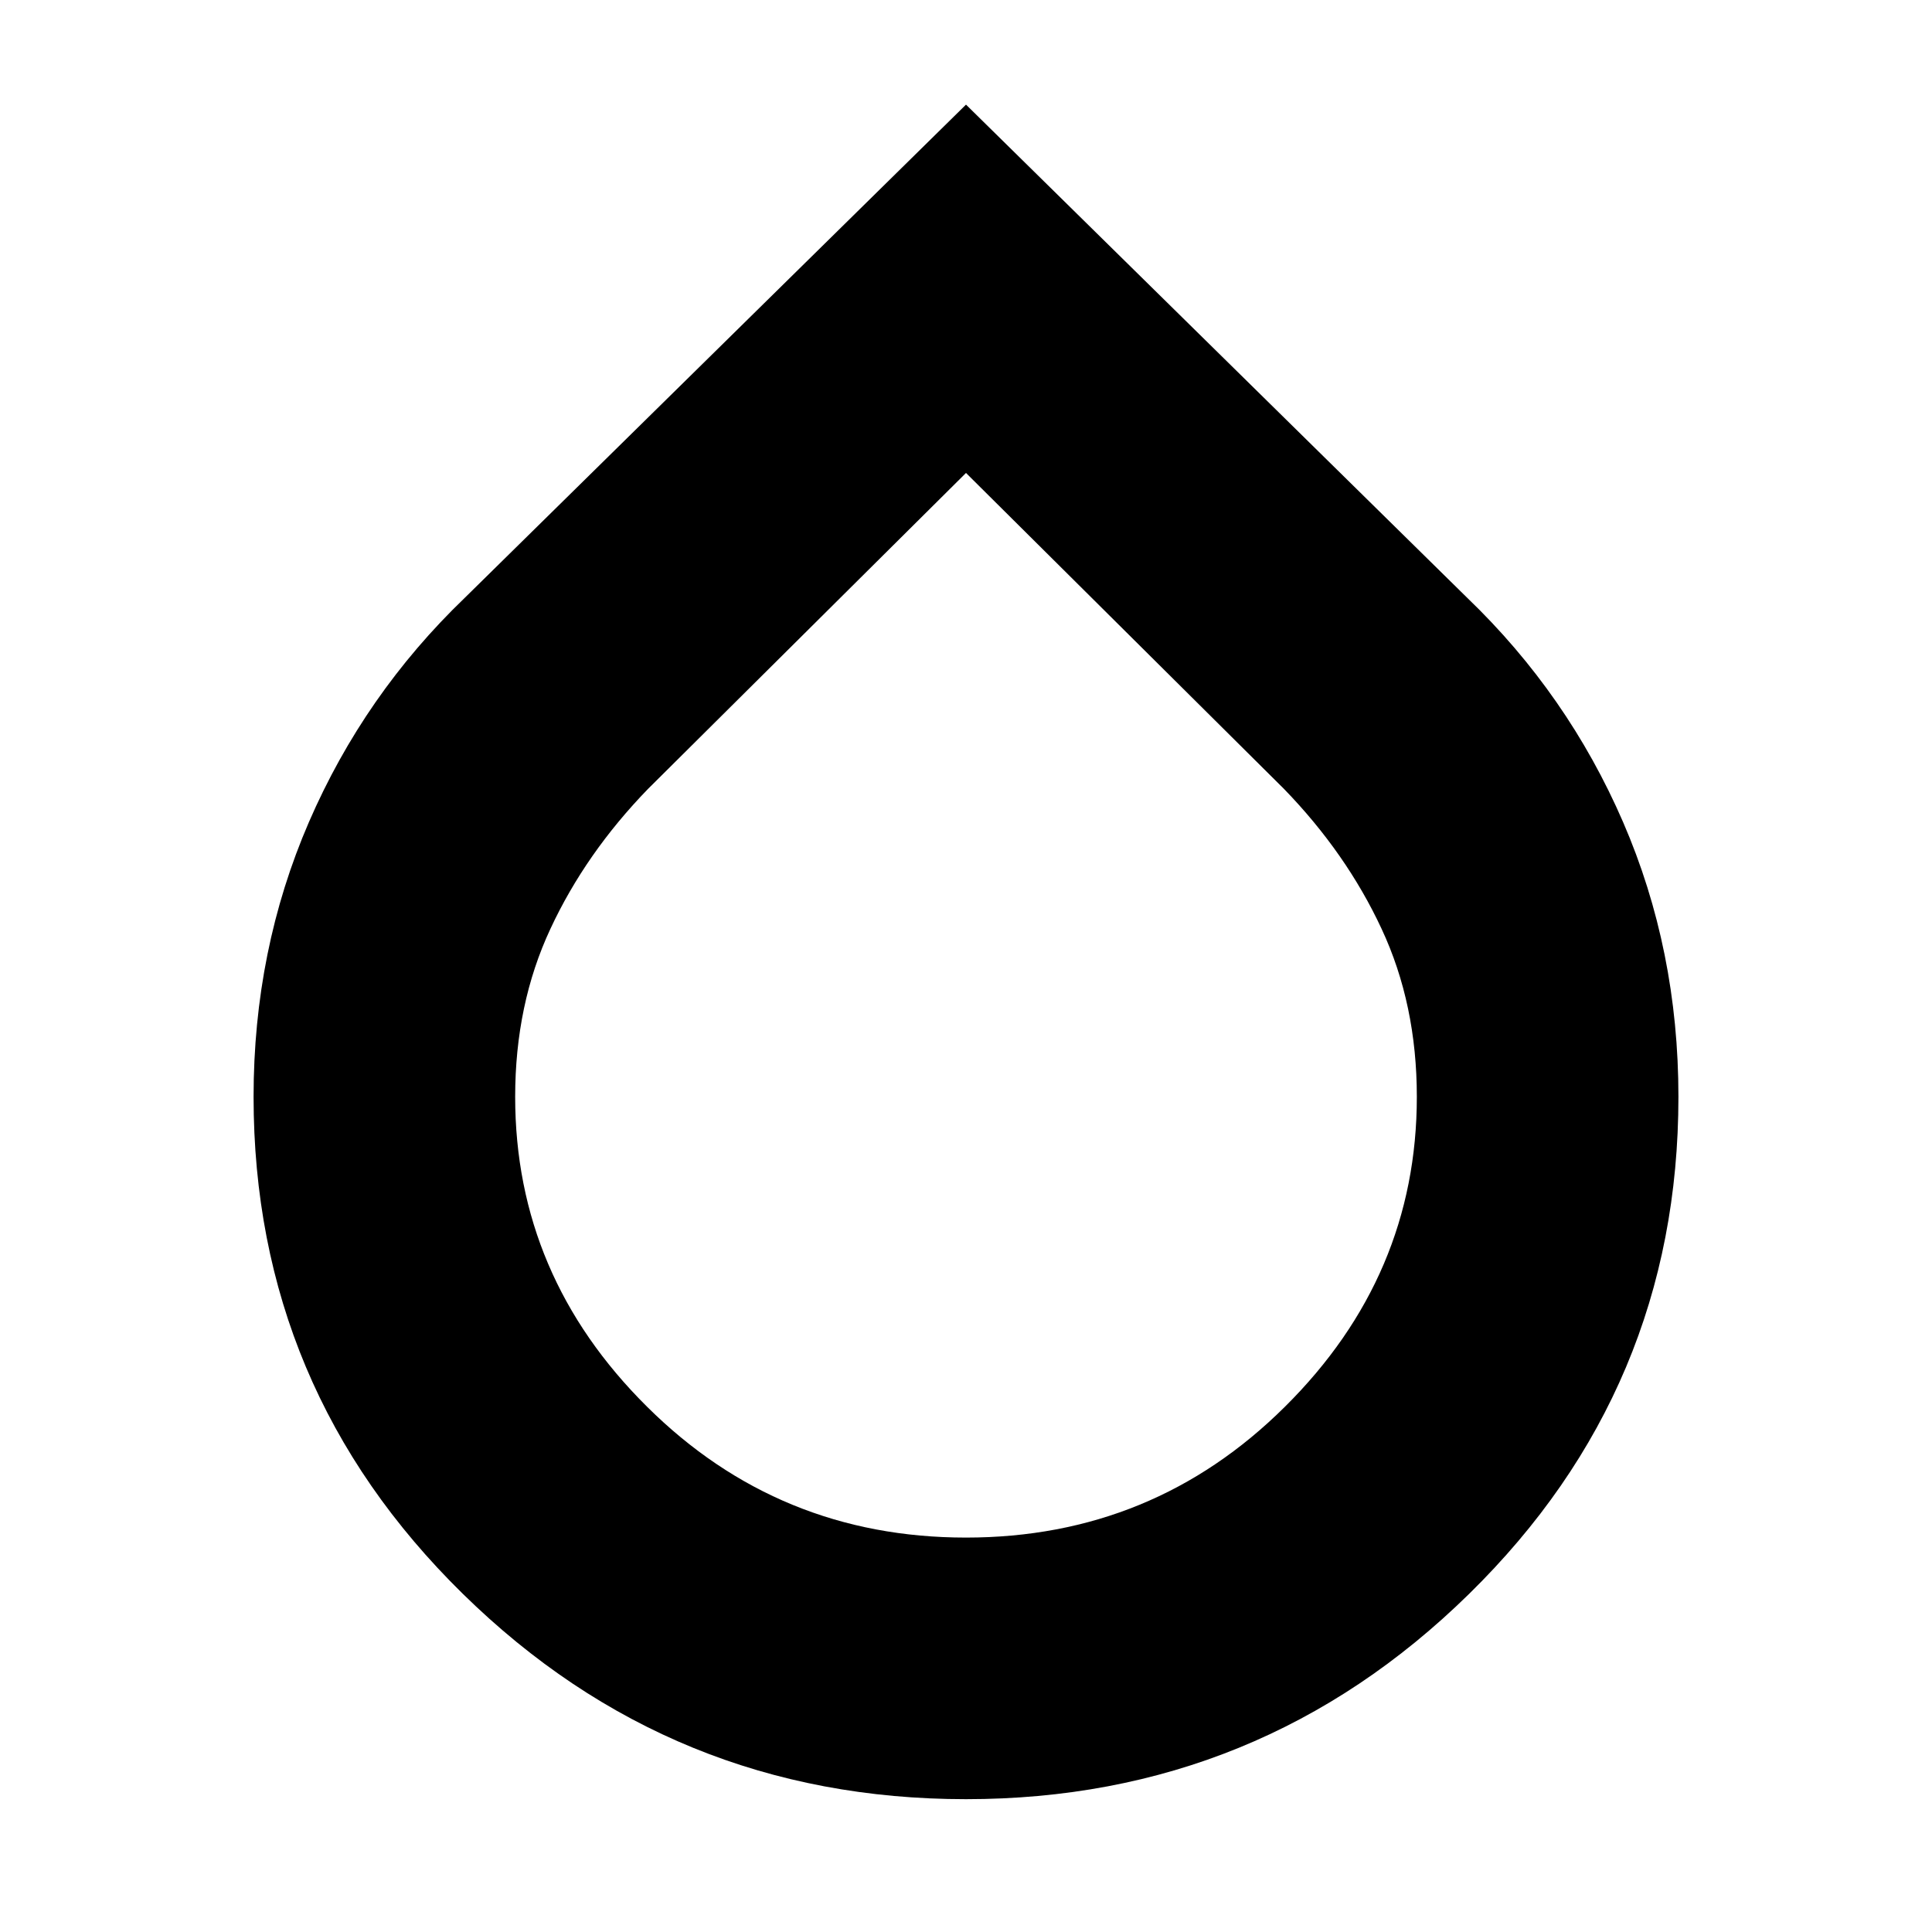 <svg xmlns="http://www.w3.org/2000/svg" height="20" width="20"><path d="M10 18.625q-3.042 0-5.208-2.125-2.167-2.125-2.167-5.146 0-1.521.573-2.844.573-1.322 1.614-2.322L10 1.083l5.188 5.105q1.041 1 1.614 2.322.573 1.323.573 2.844 0 3.021-2.167 5.146-2.166 2.125-5.208 2.125Zm0-13.729L6.708 8.167q-.646.666-1.01 1.448-.365.781-.365 1.739 0 1.854 1.365 3.208Q8.062 15.917 10 15.917t3.302-1.355q1.365-1.354 1.365-3.208 0-.958-.365-1.739-.364-.782-1.01-1.448Z"/></svg>
